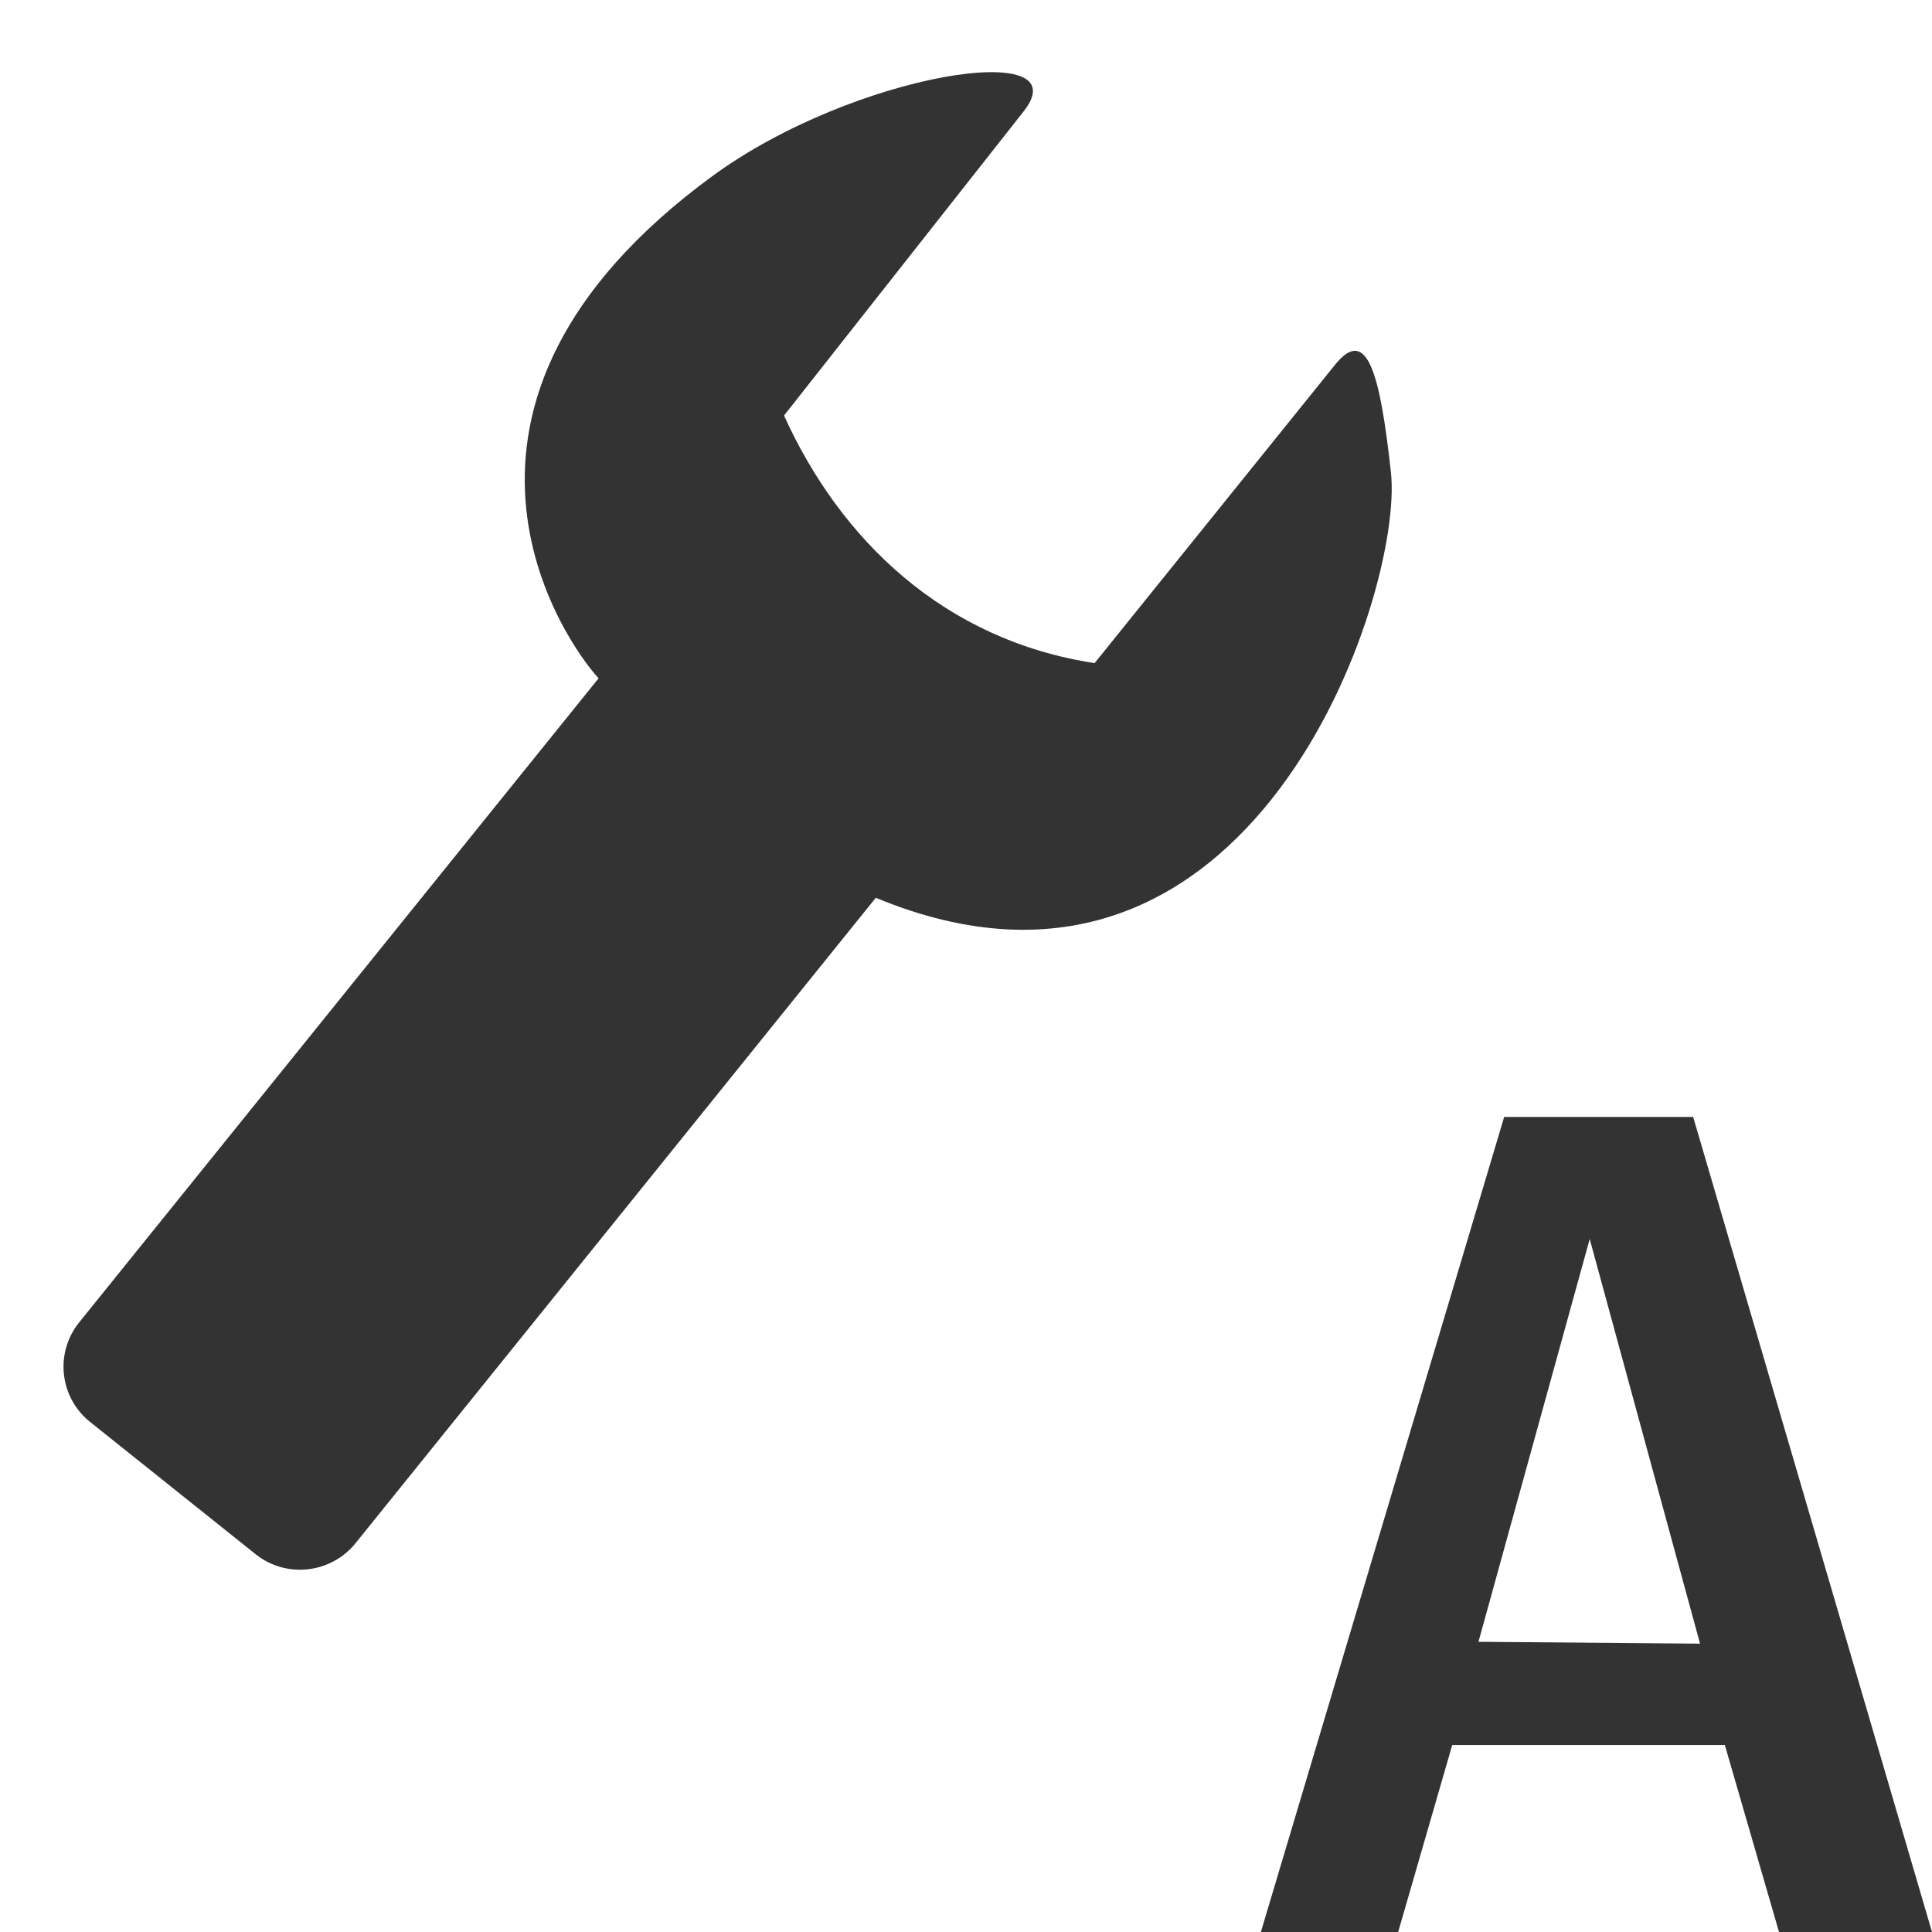 <?xml version="1.0" encoding="iso-8859-1"?>
<!-- Generator: Adobe Illustrator 14.0.0, SVG Export Plug-In . SVG Version: 6.00 Build 43363)  -->
<!DOCTYPE svg PUBLIC "-//W3C//DTD SVG 1.1//EN" "http://www.w3.org/Graphics/SVG/1.1/DTD/svg11.dtd">
<svg version="1.1" id="icon-m-image-edit-autofix-all-layer"
	 xmlns="http://www.w3.org/2000/svg" xmlns:xlink="http://www.w3.org/1999/xlink" x="0px" y="0px" width="48px" height="48px"
	 viewBox="0 0 48 48" style="enable-background:new 0 0 48 48;" xml:space="preserve">
<g id="icon-m-image-edit-autofix-all">
	<rect style="fill:none;" width="48" height="48"/>
	<path style="fill:#333333;" d="M21.759,22.305c9.37,3.889,13.122-7.592,12.799-10.561c-0.268-2.453-0.589-3.681-1.393-2.677
		l-5.97,7.408c-3.753-0.574-6.322-3.074-7.716-6.151l5.939-7.539c1.494-1.854-4.194-0.988-7.715,1.587
		c-7.802,5.716-3.648,11.599-2.831,12.48L1.964,32.858c-0.606,0.756-0.486,1.86,0.272,2.468l4.116,3.289
		c0.758,0.605,1.867,0.482,2.479-0.272L21.759,22.305z"/>
	<path style="fill:#333333;" d="M42.066,27.75h-4.695L31.326,48h3.411l1.343-4.645h6.773L44.199,48H48L42.066,27.75z M36.732,40.79
		l2.764-10.007l2.741,10.053L36.732,40.79z"/>
</g>
</svg>
